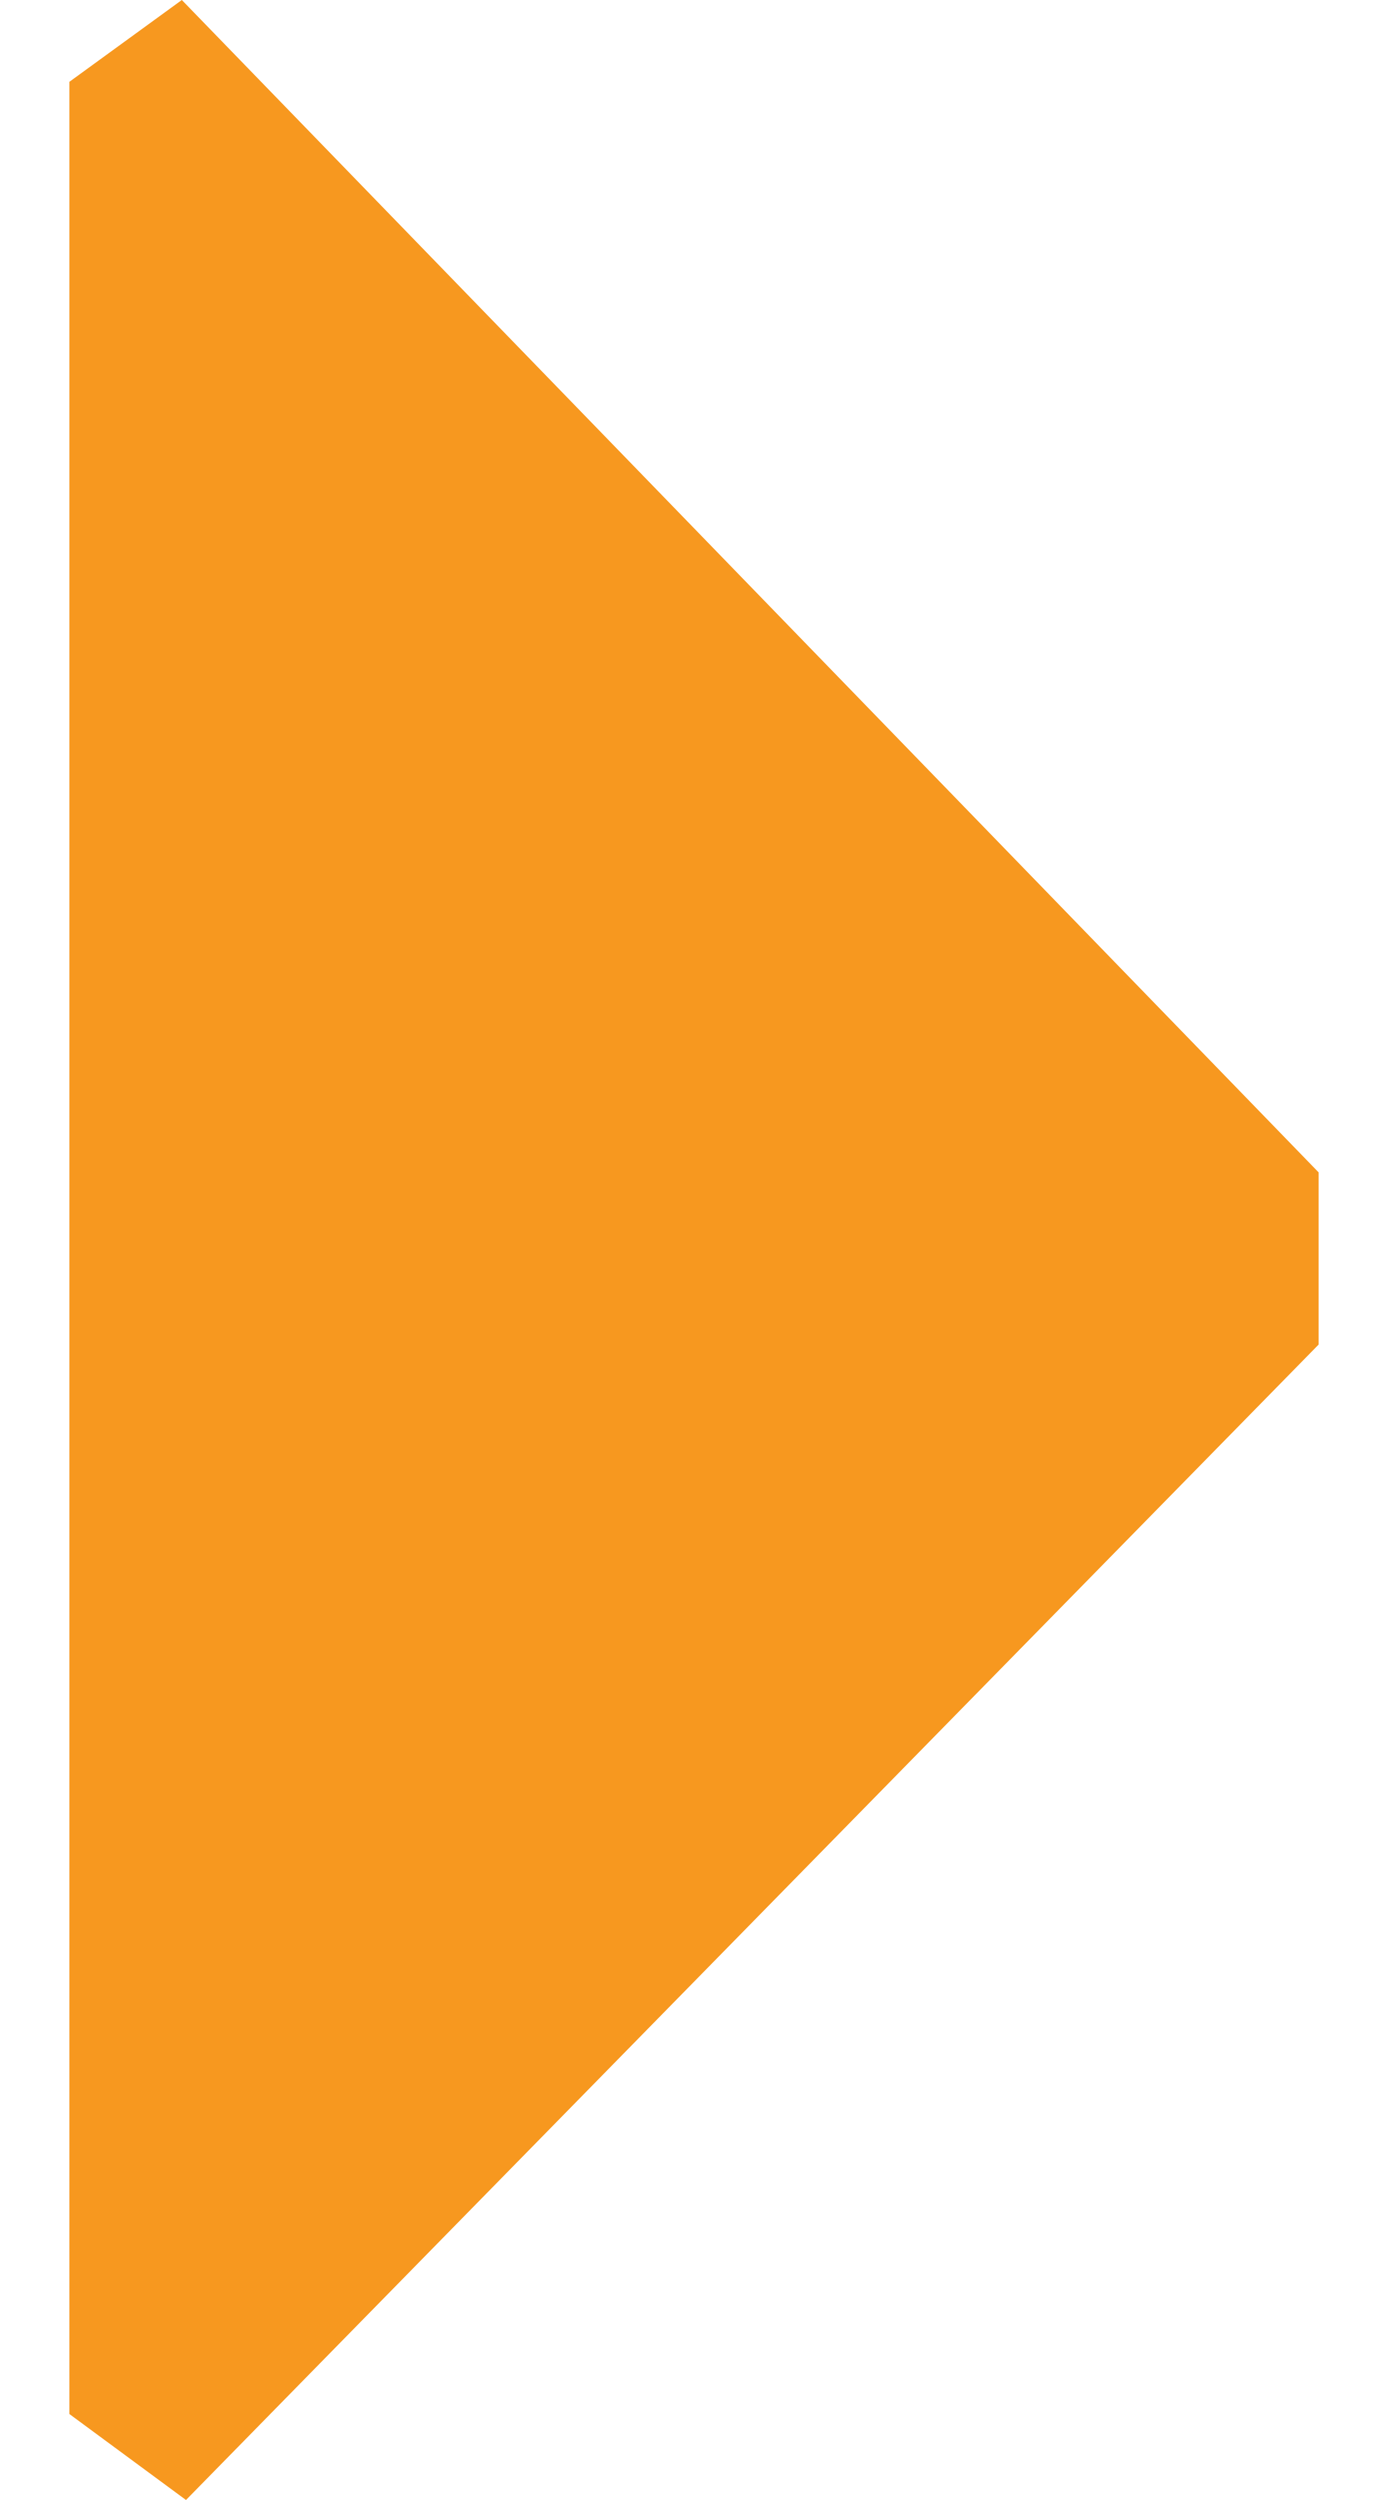 <svg width="10" height="18" viewBox="0 0 10 18" fill="none" xmlns="http://www.w3.org/2000/svg">
<path d="M1.34 18L0.5 17.381L0.5 0.589L1.31 -3.57996e-07L9.5 8.441L9.5 9.681L1.34 18Z" fill="#F7981F"/>
</svg>

